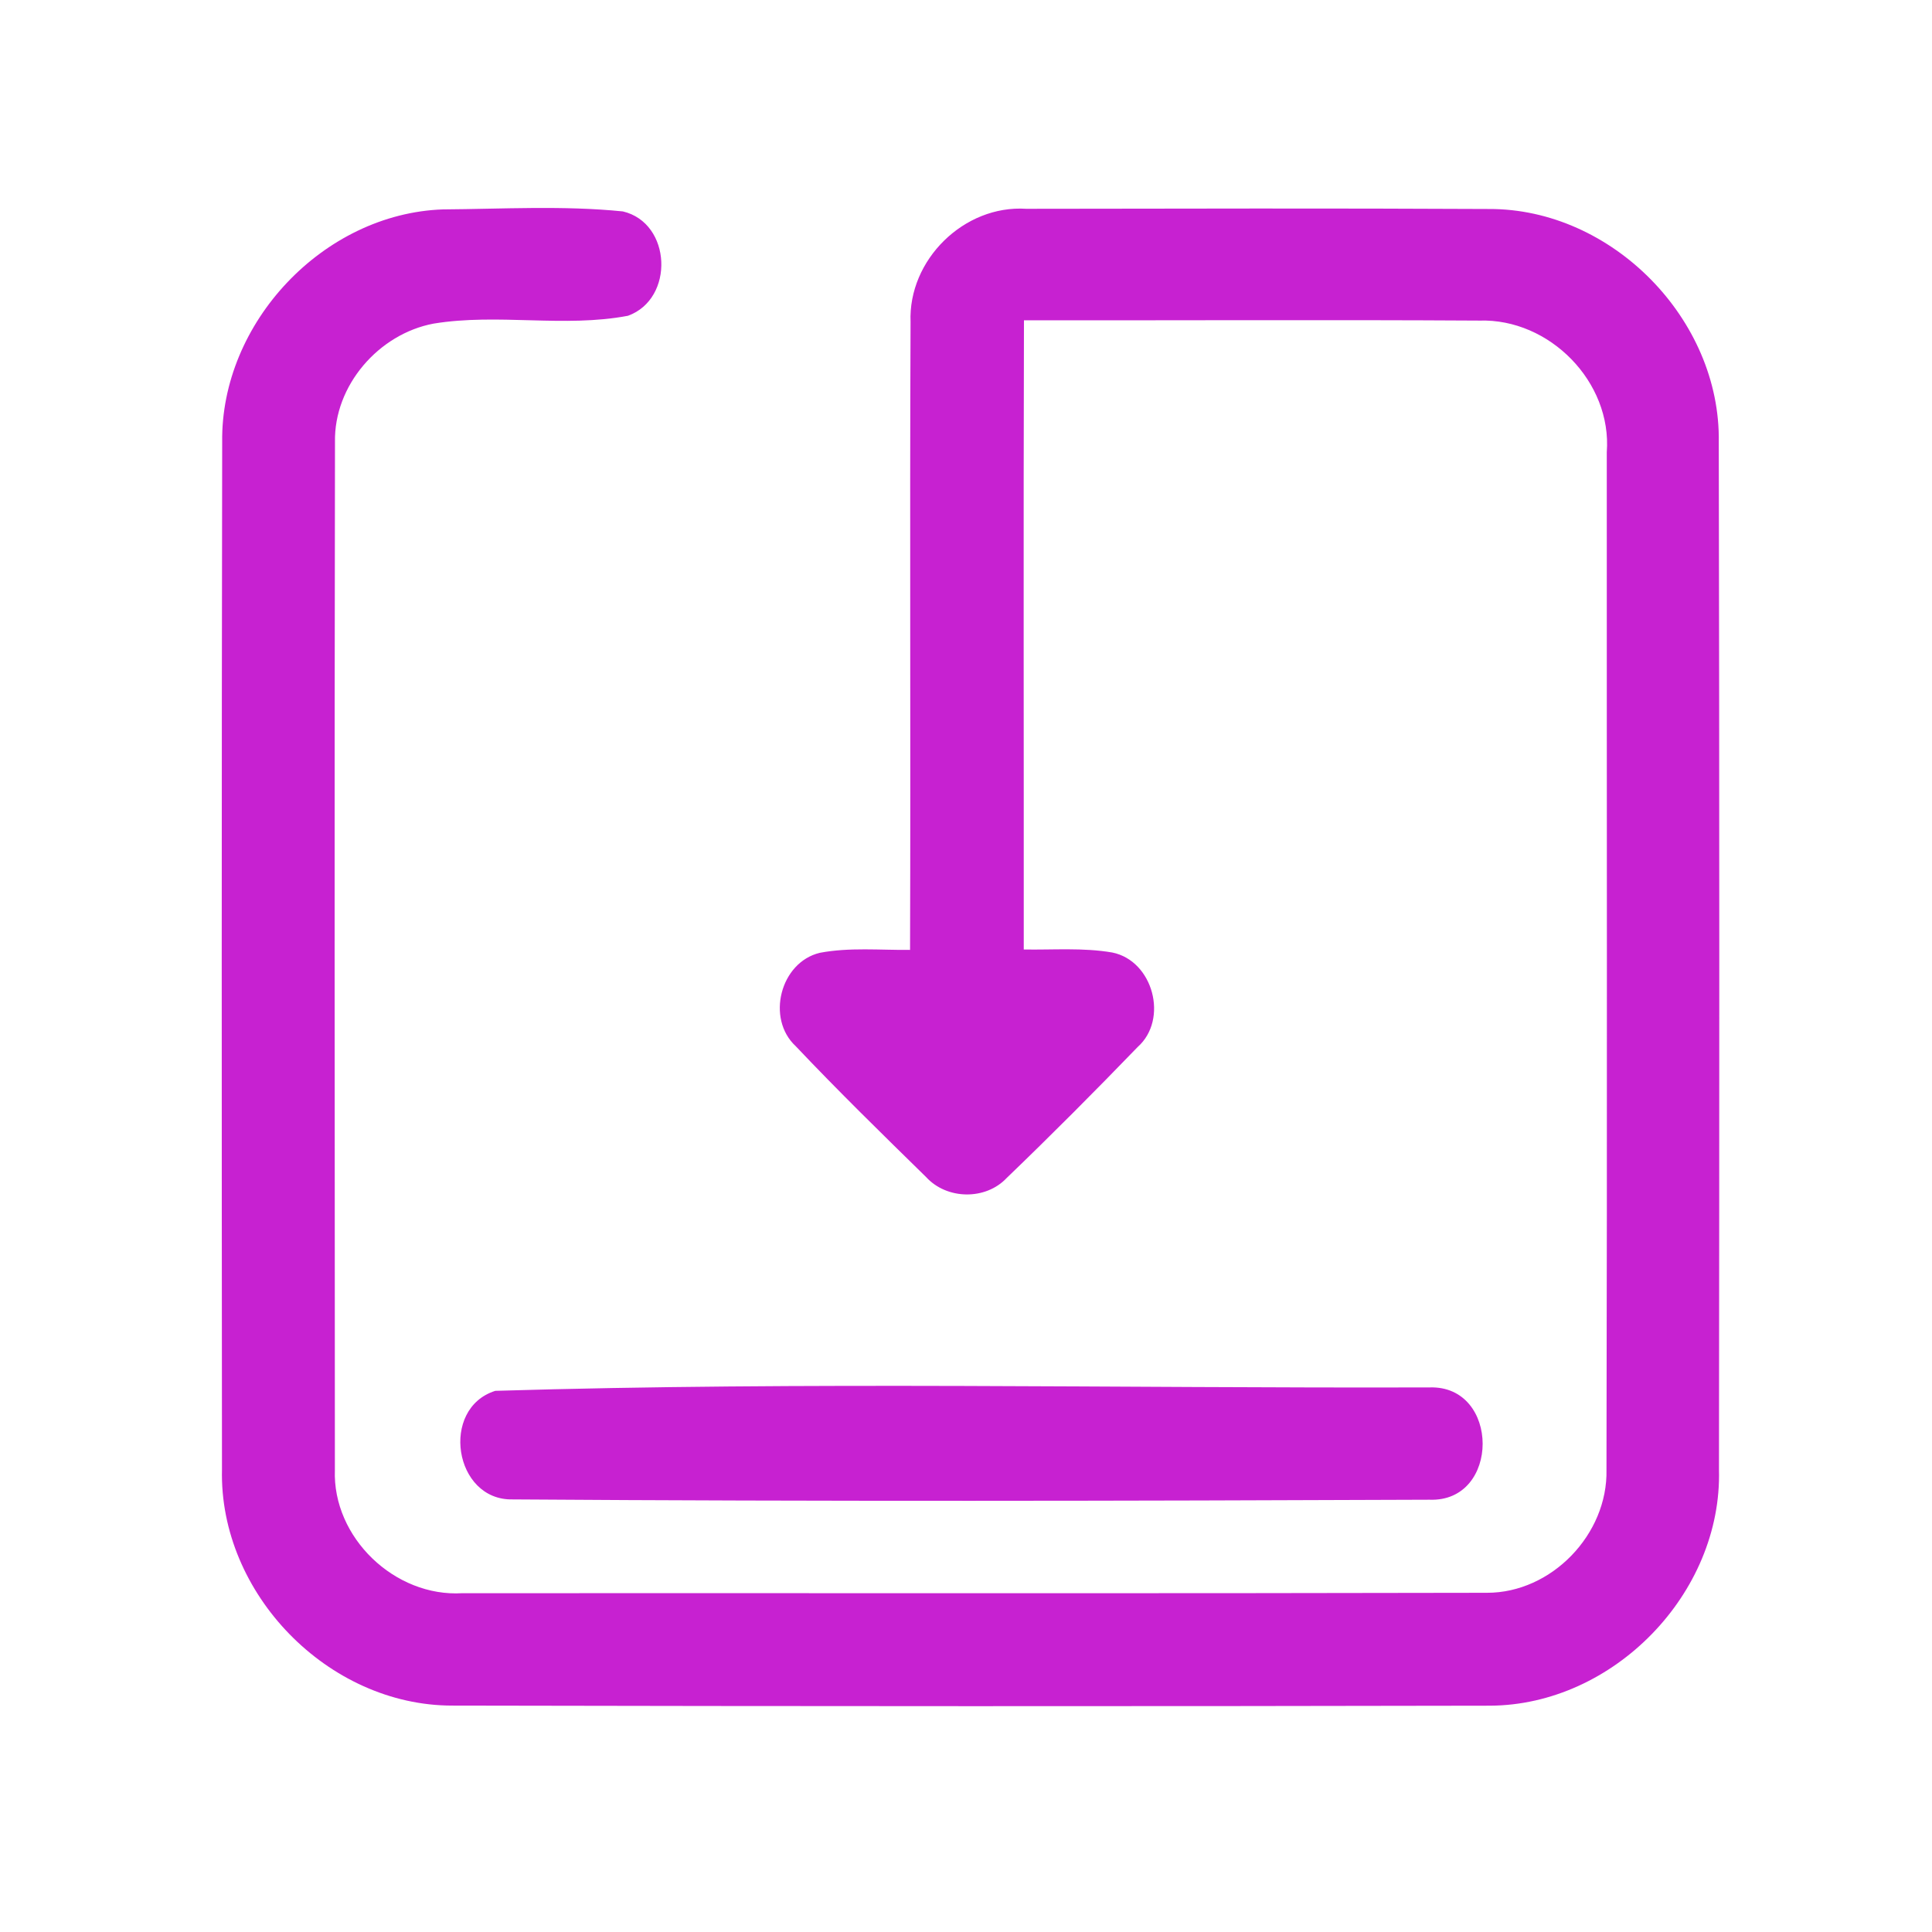 <?xml version="1.0" encoding="UTF-8" ?>
<!DOCTYPE svg PUBLIC "-//W3C//DTD SVG 1.1//EN" "http://www.w3.org/Graphics/SVG/1.1/DTD/svg11.dtd">
<svg width="192pt" height="192pt" viewBox="0 0 192 192" version="1.1" xmlns="http://www.w3.org/2000/svg">
<g id="#c721d1ff">
<path fill="#c721d1" opacity="1.00" d=" M 22.08 43.94 C 21.92 32.08 32.13 21.23 44.01 20.81 C 49.96 20.77 55.97 20.41 61.90 21.01 C 66.76 22.16 67.05 29.70 62.41 31.38 C 56.05 32.59 49.48 31.11 43.09 32.16 C 37.64 33.18 33.18 38.31 33.29 43.93 C 33.23 77.97 33.26 112.02 33.28 146.07 C 33.03 152.80 39.24 158.74 45.95 158.33 C 79.89 158.31 113.83 158.37 147.77 158.29 C 154.20 158.30 159.79 152.47 159.65 146.07 C 159.73 112.36 159.67 78.65 159.68 44.94 C 160.21 37.95 153.98 31.64 147.03 31.86 C 131.94 31.77 116.85 31.85 101.76 31.83 C 101.70 52.67 101.75 73.52 101.74 94.36 C 104.67 94.41 107.64 94.16 110.54 94.66 C 114.60 95.48 116.15 101.30 113.06 104.05 C 108.80 108.46 104.47 112.81 100.05 117.06 C 97.95 119.30 94.09 119.23 92.03 116.97 C 87.66 112.69 83.28 108.41 79.08 103.97 C 76.11 101.22 77.55 95.63 81.47 94.69 C 84.42 94.13 87.46 94.43 90.44 94.40 C 90.51 73.60 90.40 52.81 90.49 32.01 C 90.24 25.83 95.80 20.35 101.99 20.75 C 117.32 20.73 132.65 20.69 147.98 20.77 C 160.20 20.73 171.01 31.74 170.81 43.94 C 170.88 77.97 170.87 112.02 170.83 146.05 C 171.16 158.35 160.34 169.46 148.06 169.51 C 113.69 169.58 79.31 169.57 44.94 169.50 C 32.60 169.50 21.77 158.37 22.06 146.04 C 22.03 112.01 22.02 77.97 22.08 43.94 Z" />
<path fill="#c721d1" opacity="1.00" d=" M 49.22 138.22 C 80.09 137.29 111.13 137.97 142.06 137.88 C 149.09 137.64 149.12 149.31 142.06 149.04 C 111.69 149.16 81.31 149.22 50.94 149.01 C 45.11 149.13 43.70 139.96 49.22 138.22 Z" />
</g>
</svg>
